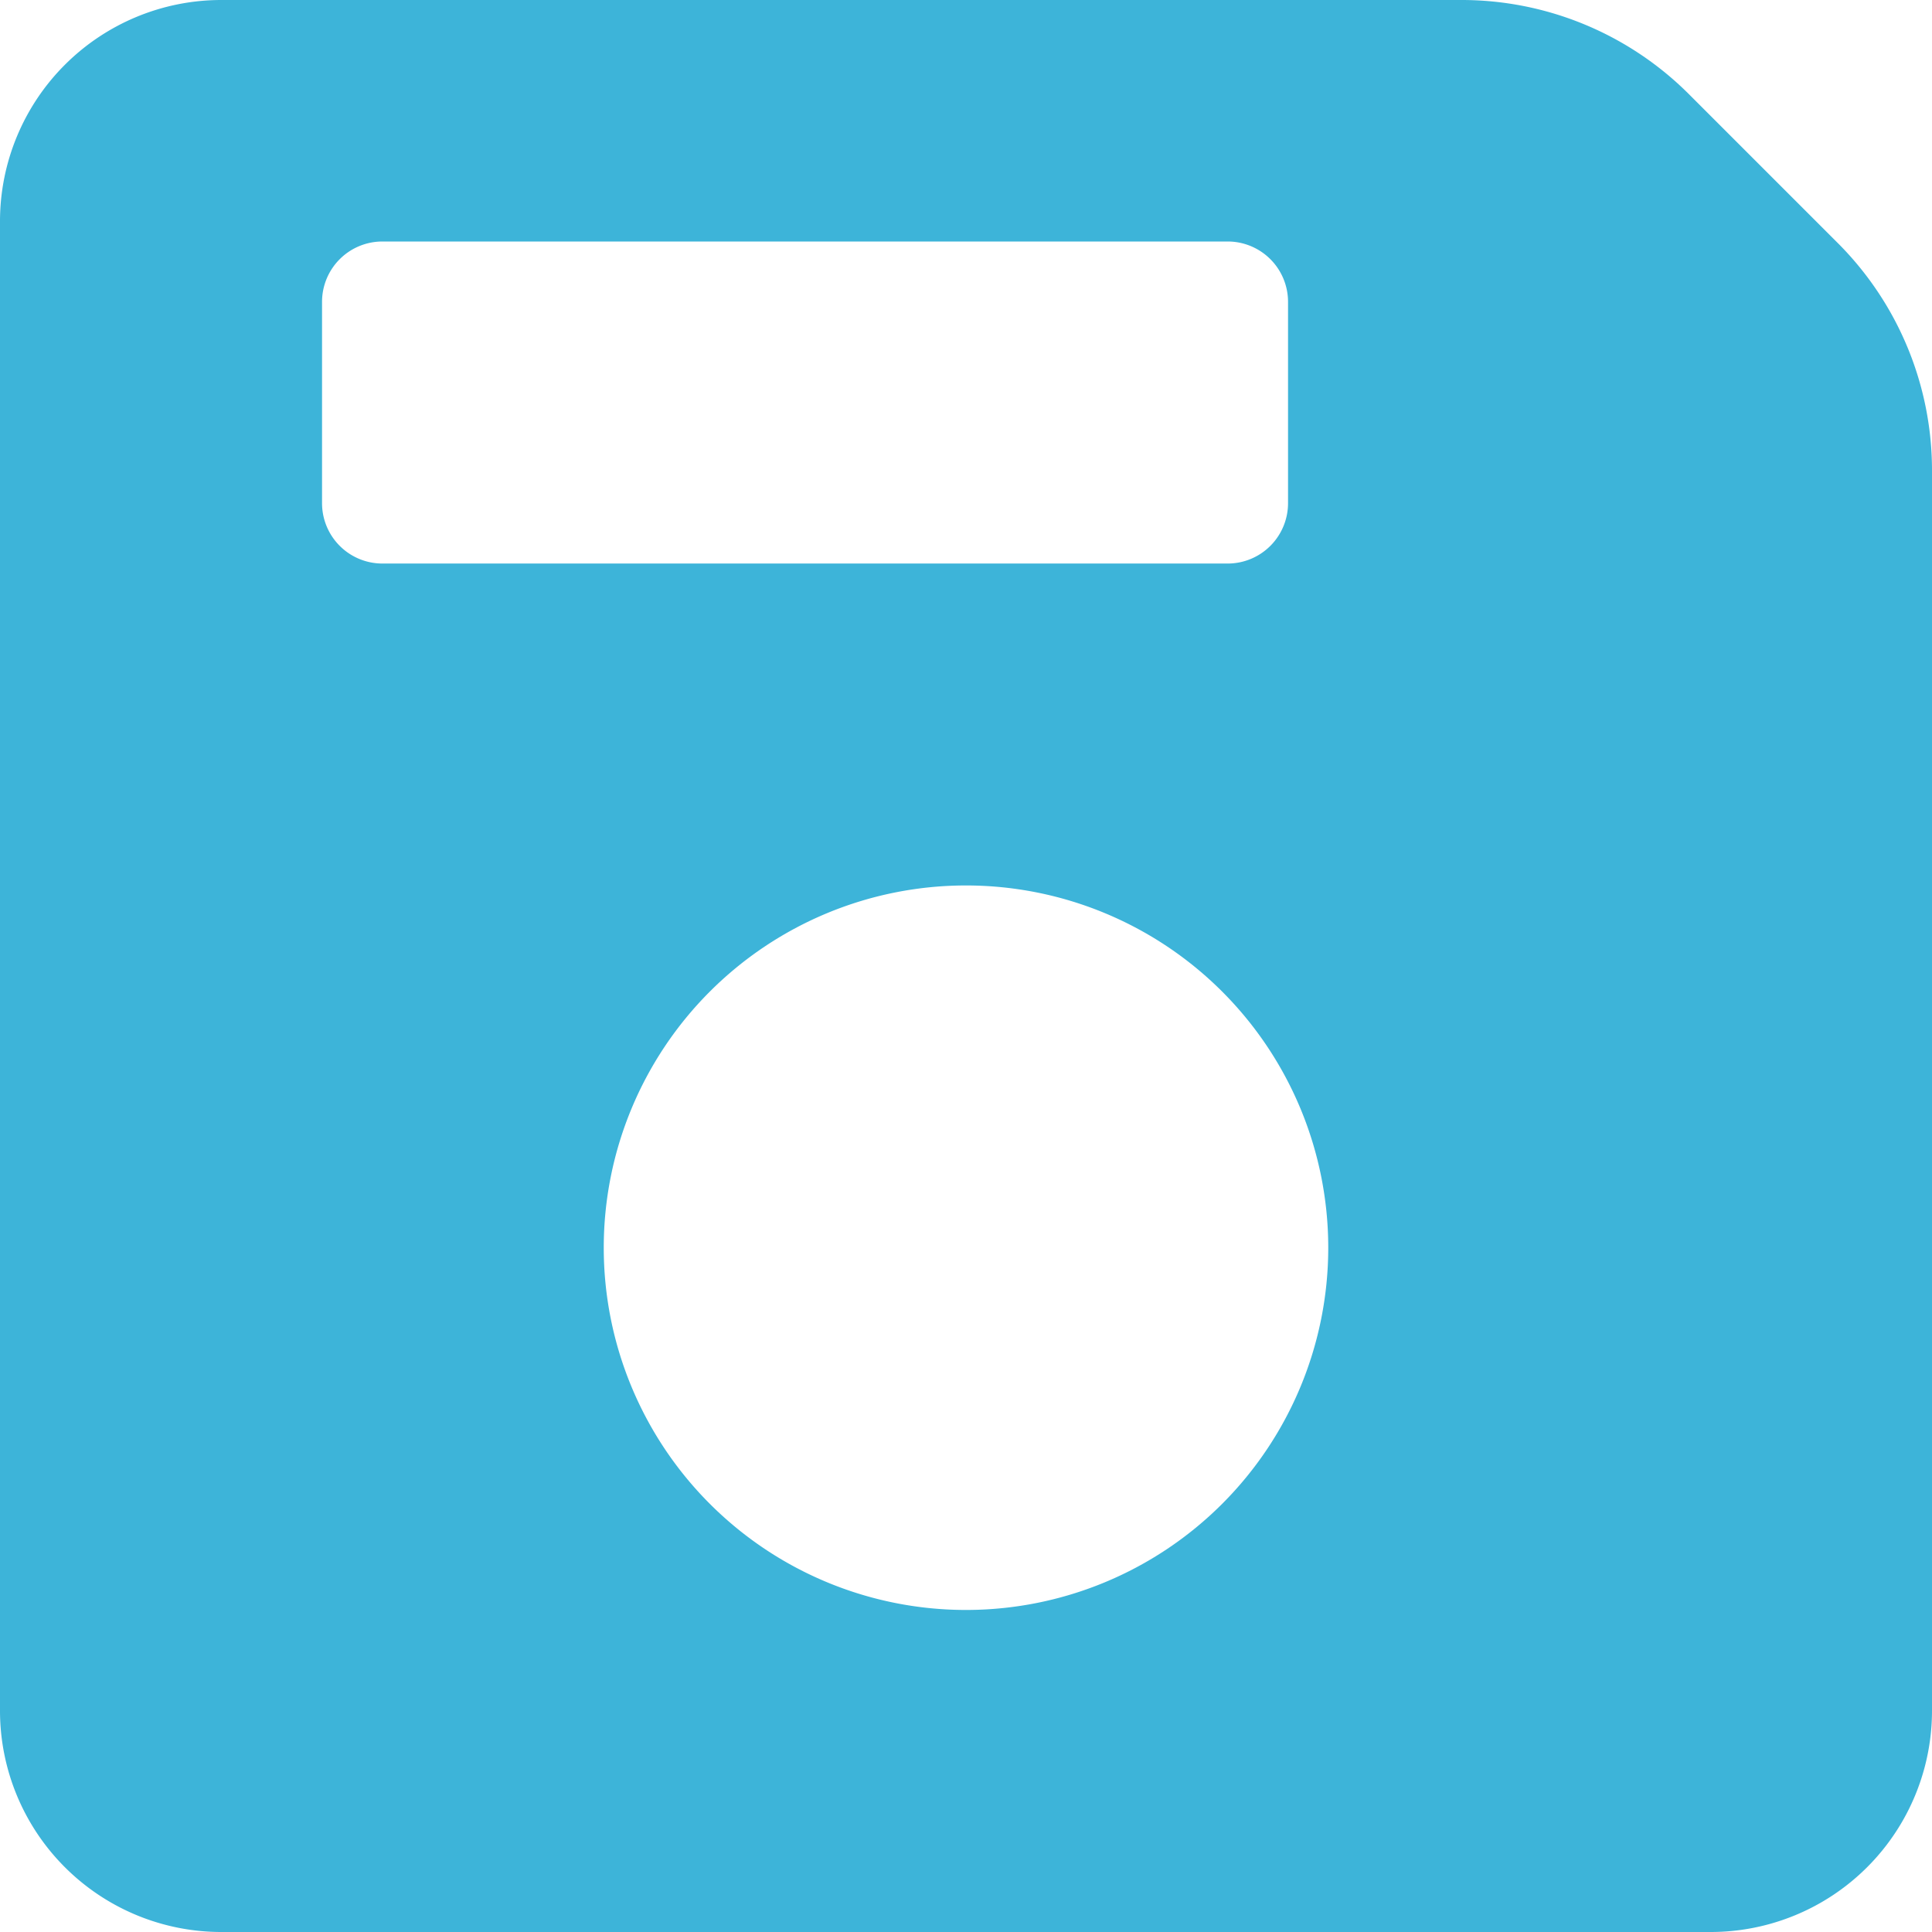 <svg xmlns="http://www.w3.org/2000/svg" width="16" height="16" viewBox="0 0 16 16">
  <path id="floppy-disk" d="M15.219,2.012,13.988.781A2.663,2.663,0,0,0,12.1,0H1.833A1.833,1.833,0,0,0,0,1.833V14.167A1.833,1.833,0,0,0,1.833,16H14.167A1.833,1.833,0,0,0,16,14.167V3.9A2.663,2.663,0,0,0,15.219,2.012ZM2.667,4.167V2.5a.5.5,0,0,1,.5-.5h7a.5.5,0,0,1,.5.5V4.167a.5.5,0,0,1-.5.5h-7A.5.5,0,0,1,2.667,4.167ZM8,13.333a3,3,0,1,1,3-3A3,3,0,0,1,8,13.333Zm0,0" fill="#3db4d9"/>
</svg>
